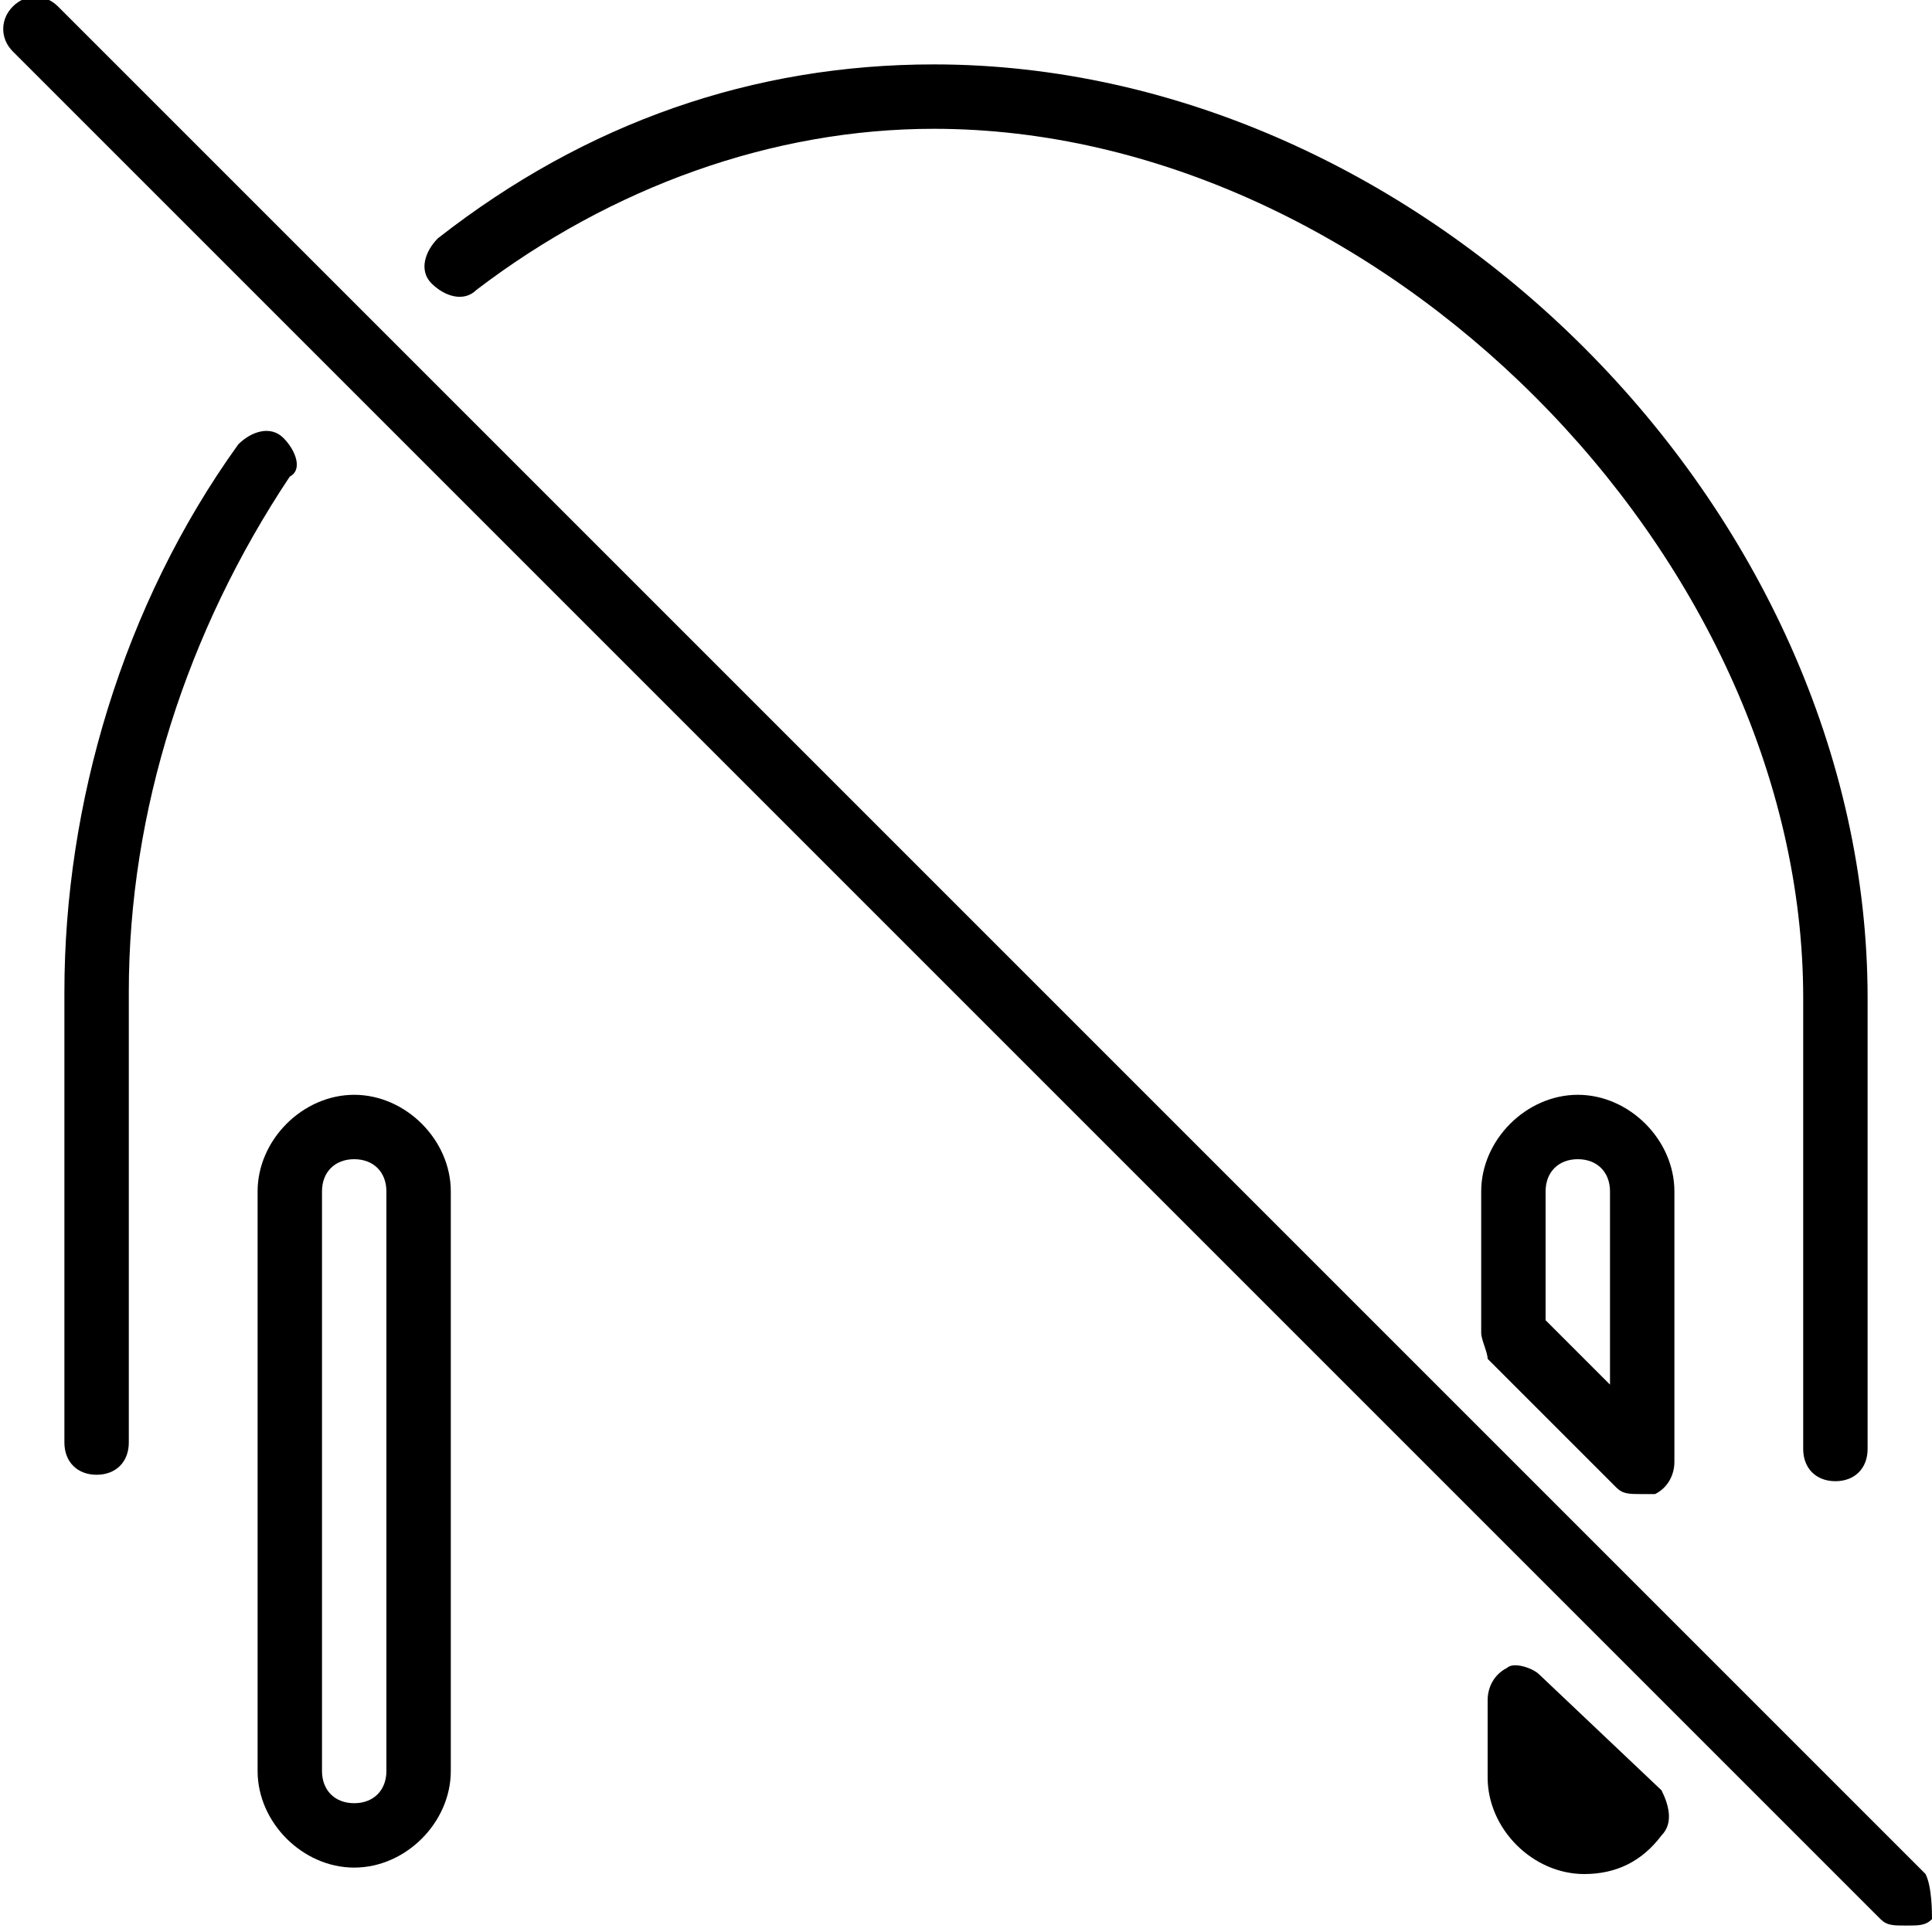 <?xml version="1.0" encoding="utf-8"?>
<!-- Generator: Adobe Illustrator 19.0.0, SVG Export Plug-In . SVG Version: 6.00 Build 0)  -->
<svg version="1.1" id="Layer_1" xmlns="http://www.w3.org/2000/svg" xmlns:xlink="http://www.w3.org/1999/xlink" x="0px" y="0px"
	 viewBox="-236 286 30 30" style="enable-background:new -236 286 30 30;" xml:space="preserve">
<g>
	<path d="M-206.1,315.1l-29-29c-0.2-0.2-0.5-0.2-0.7,0s-0.2,0.5,0,0.7l29,29c0.1,0.1,0.2,0.1,0.4,0.1s0.3,0,0.4-0.1
		C-206,315.7-206,315.3-206.1,315.1z"/>
	<path d="M-230.5,303c-0.8,0-1.5,0.7-1.5,1.5v9c0,0.8,0.7,1.5,1.5,1.5c0.8,0,1.5-0.7,1.5-1.5v-9C-229,303.7-229.7,303-230.5,303z
		 M-230,313.5c0,0.3-0.2,0.5-0.5,0.5c-0.3,0-0.5-0.2-0.5-0.5v-9c0-0.3,0.2-0.5,0.5-0.5c0.3,0,0.5,0.2,0.5,0.5V313.5z"/>
	<path d="M-213,304.5v2.2c0,0.1,0.1,0.3,0.1,0.4l2,2c0.1,0.1,0.2,0.1,0.4,0.1c0.1,0,0.1,0,0.2,0c0.2-0.1,0.3-0.3,0.3-0.5v-4.2
		c0-0.8-0.7-1.5-1.5-1.5C-212.3,303-213,303.7-213,304.5z M-211,304.5v3l-1-1v-2c0-0.3,0.2-0.5,0.5-0.5
		C-211.2,304-211,304.2-211,304.5z"/>
	<path d="M-212.1,312c-0.1-0.1-0.4-0.2-0.5-0.1c-0.2,0.1-0.3,0.3-0.3,0.5v1.2c0,0.8,0.7,1.5,1.5,1.5c0.5,0,0.9-0.2,1.2-0.6
		c0.2-0.2,0.1-0.5,0-0.7L-212.1,312z"/>
	<path d="M-228.6,290.5c2.1-1.6,4.6-2.5,7.1-2.5c6.9,0,13.5,6.6,13.5,13.5v7c0,0.3,0.2,0.5,0.5,0.5s0.5-0.2,0.5-0.5v-7
		c0-7.6-6.9-14.5-14.5-14.5c-2.8,0-5.4,0.9-7.7,2.7c-0.2,0.2-0.3,0.5-0.1,0.7C-229.1,290.6-228.8,290.7-228.6,290.5z"/>
	<path d="M-231.6,292.8c-0.2-0.2-0.5-0.1-0.7,0.1c-1.8,2.5-2.7,5.6-2.7,8.5v7c0,0.3,0.2,0.5,0.5,0.5s0.5-0.2,0.5-0.5v-7
		c0-2.8,0.9-5.6,2.5-8C-231.3,293.3-231.4,293-231.6,292.8z"/>
</g>
</svg>
